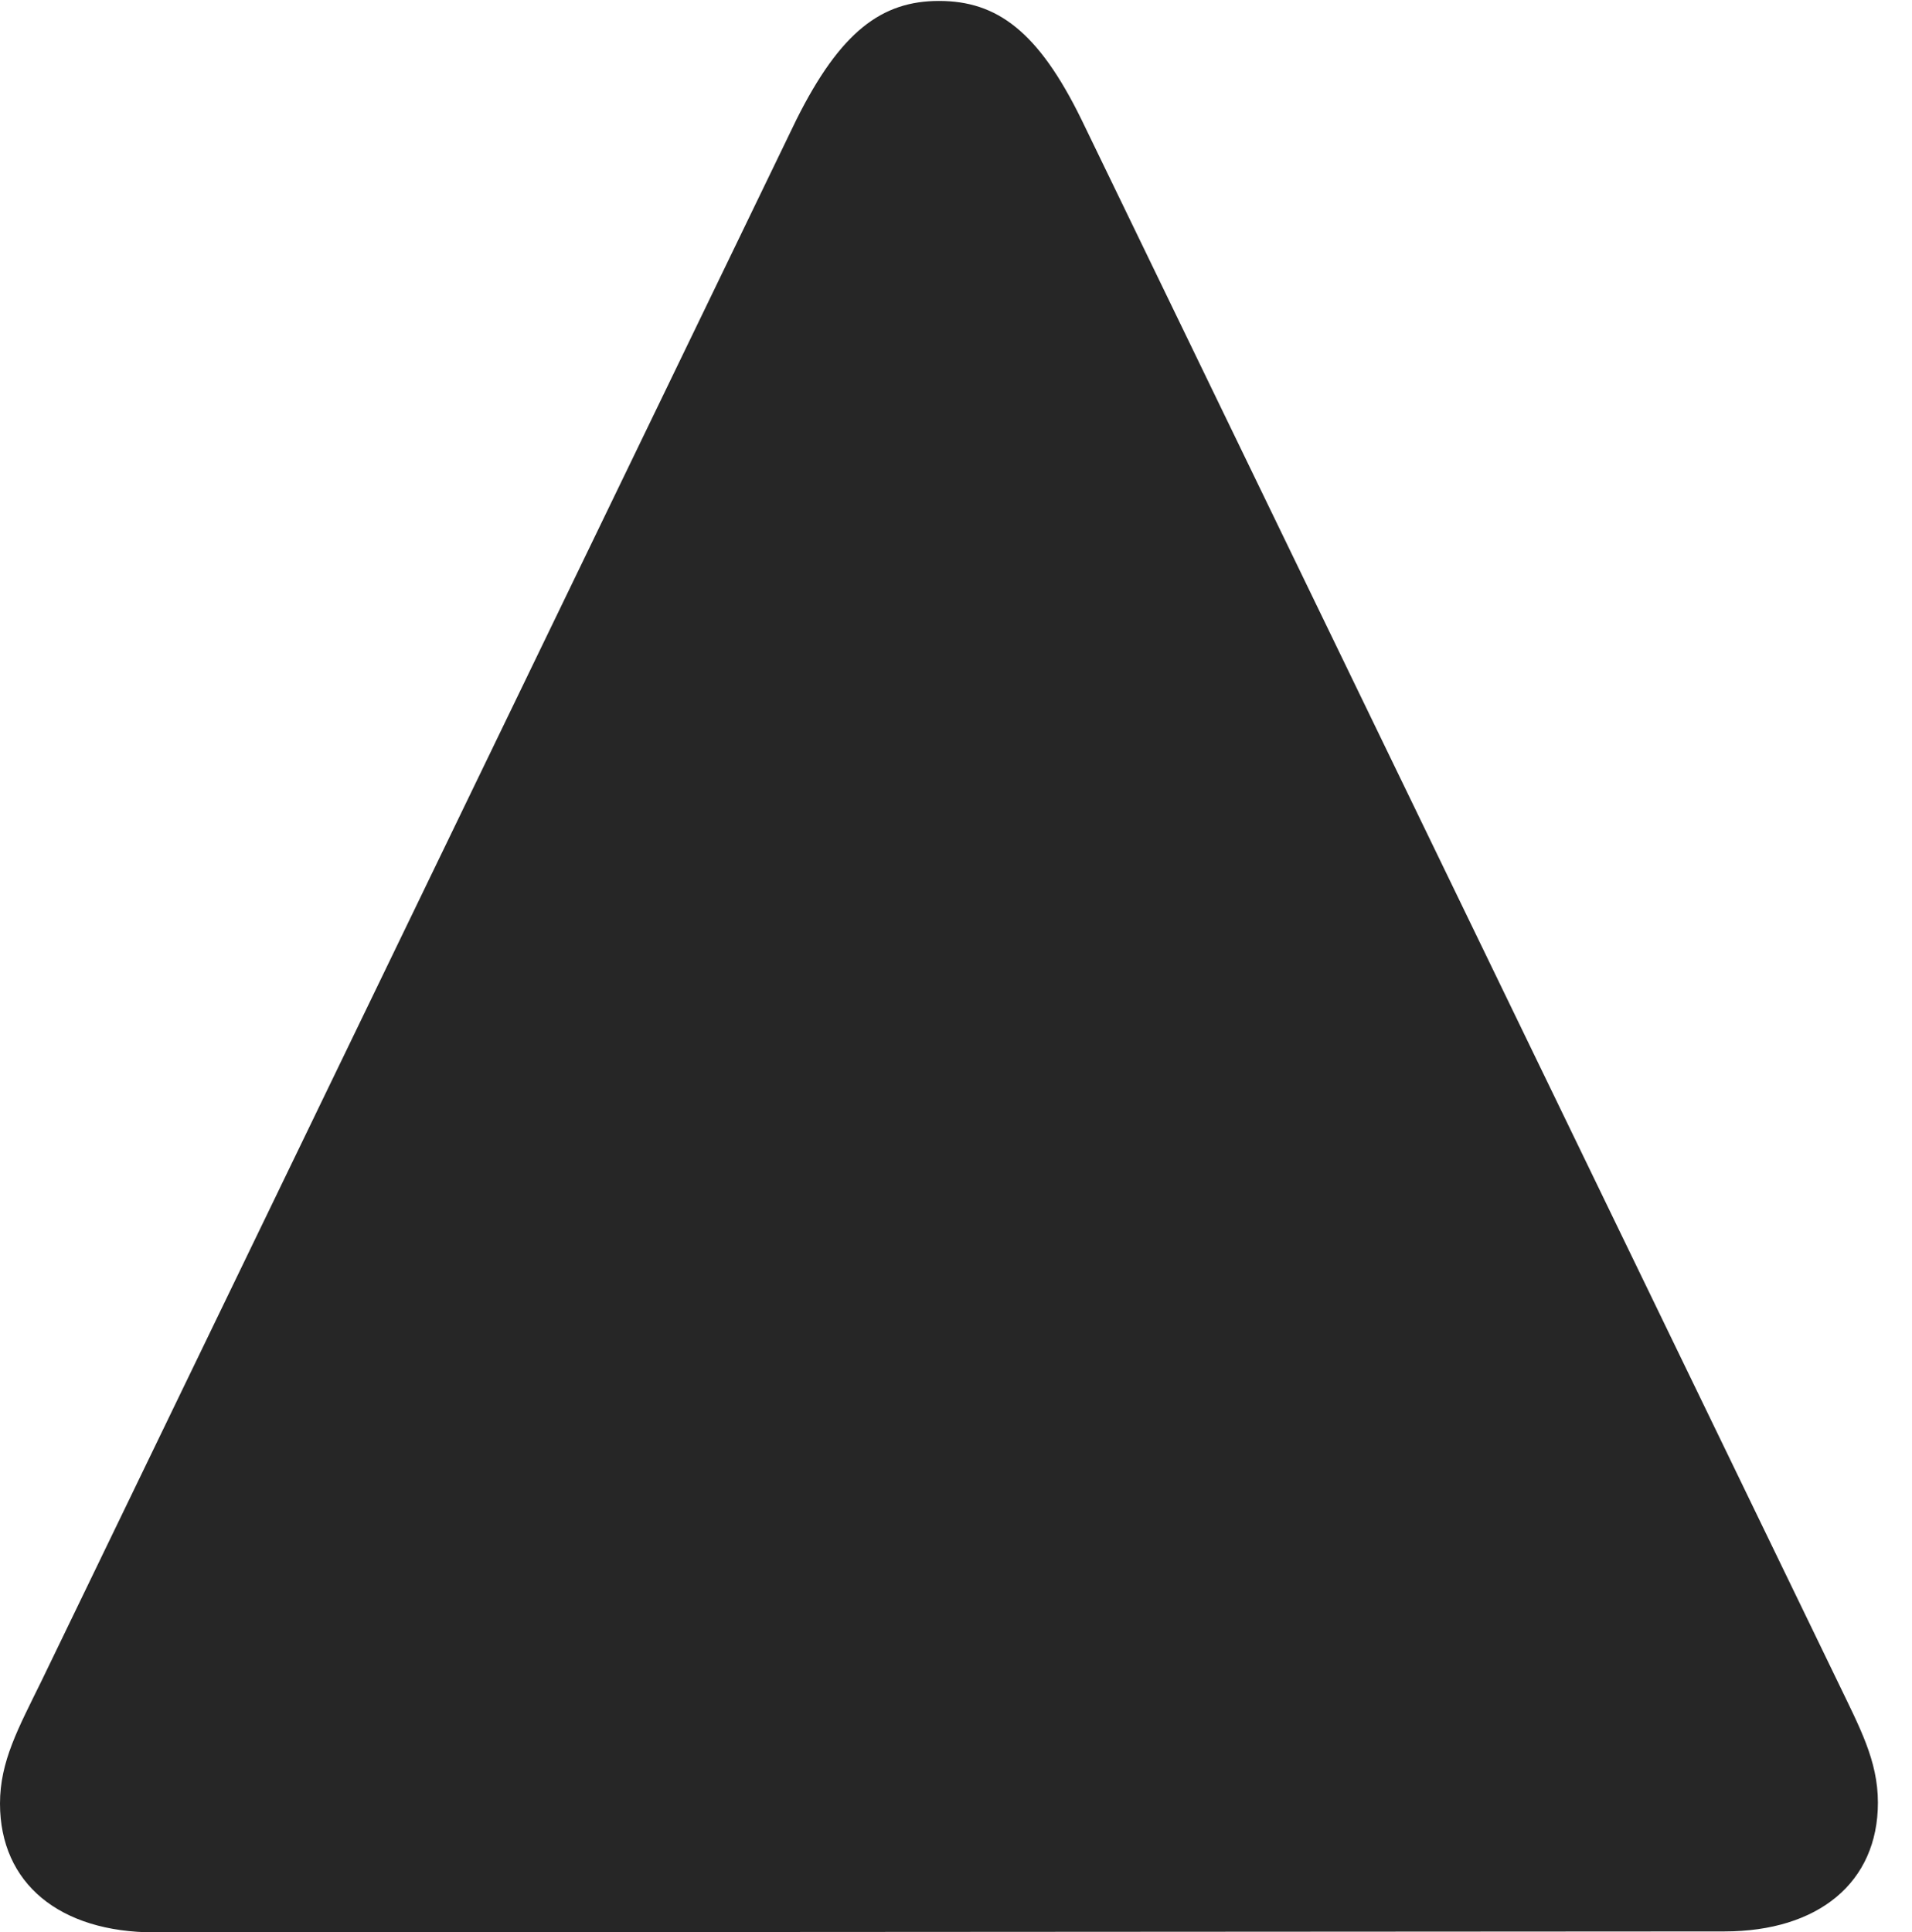 <?xml version="1.0" encoding="UTF-8"?>
<!--Generator: Apple Native CoreSVG 326-->
<!DOCTYPE svg
PUBLIC "-//W3C//DTD SVG 1.1//EN"
       "http://www.w3.org/Graphics/SVG/1.1/DTD/svg11.dtd">
<svg version="1.1" xmlns="http://www.w3.org/2000/svg" xmlns:xlink="http://www.w3.org/1999/xlink" viewBox="0 0 20.303 20.518">
 <g>
  <rect height="20.518" opacity="0" width="20.303" x="0" y="0"/>
  <path d="M19.941 19.141C19.941 18.691 19.746 18.34 19.512 17.852L11.484 1.27C11.025 0.332 10.586 0.01 9.971 0.01C9.365 0.01 8.926 0.332 8.457 1.27L0.439 17.852C0.195 18.35 0 18.701 0 19.15C0 20 0.635 20.518 1.641 20.518L18.311 20.508C19.307 20.508 19.941 19.99 19.941 19.141Z" fill="black" fill-opacity="0.85"/>
 </g>
</svg>
